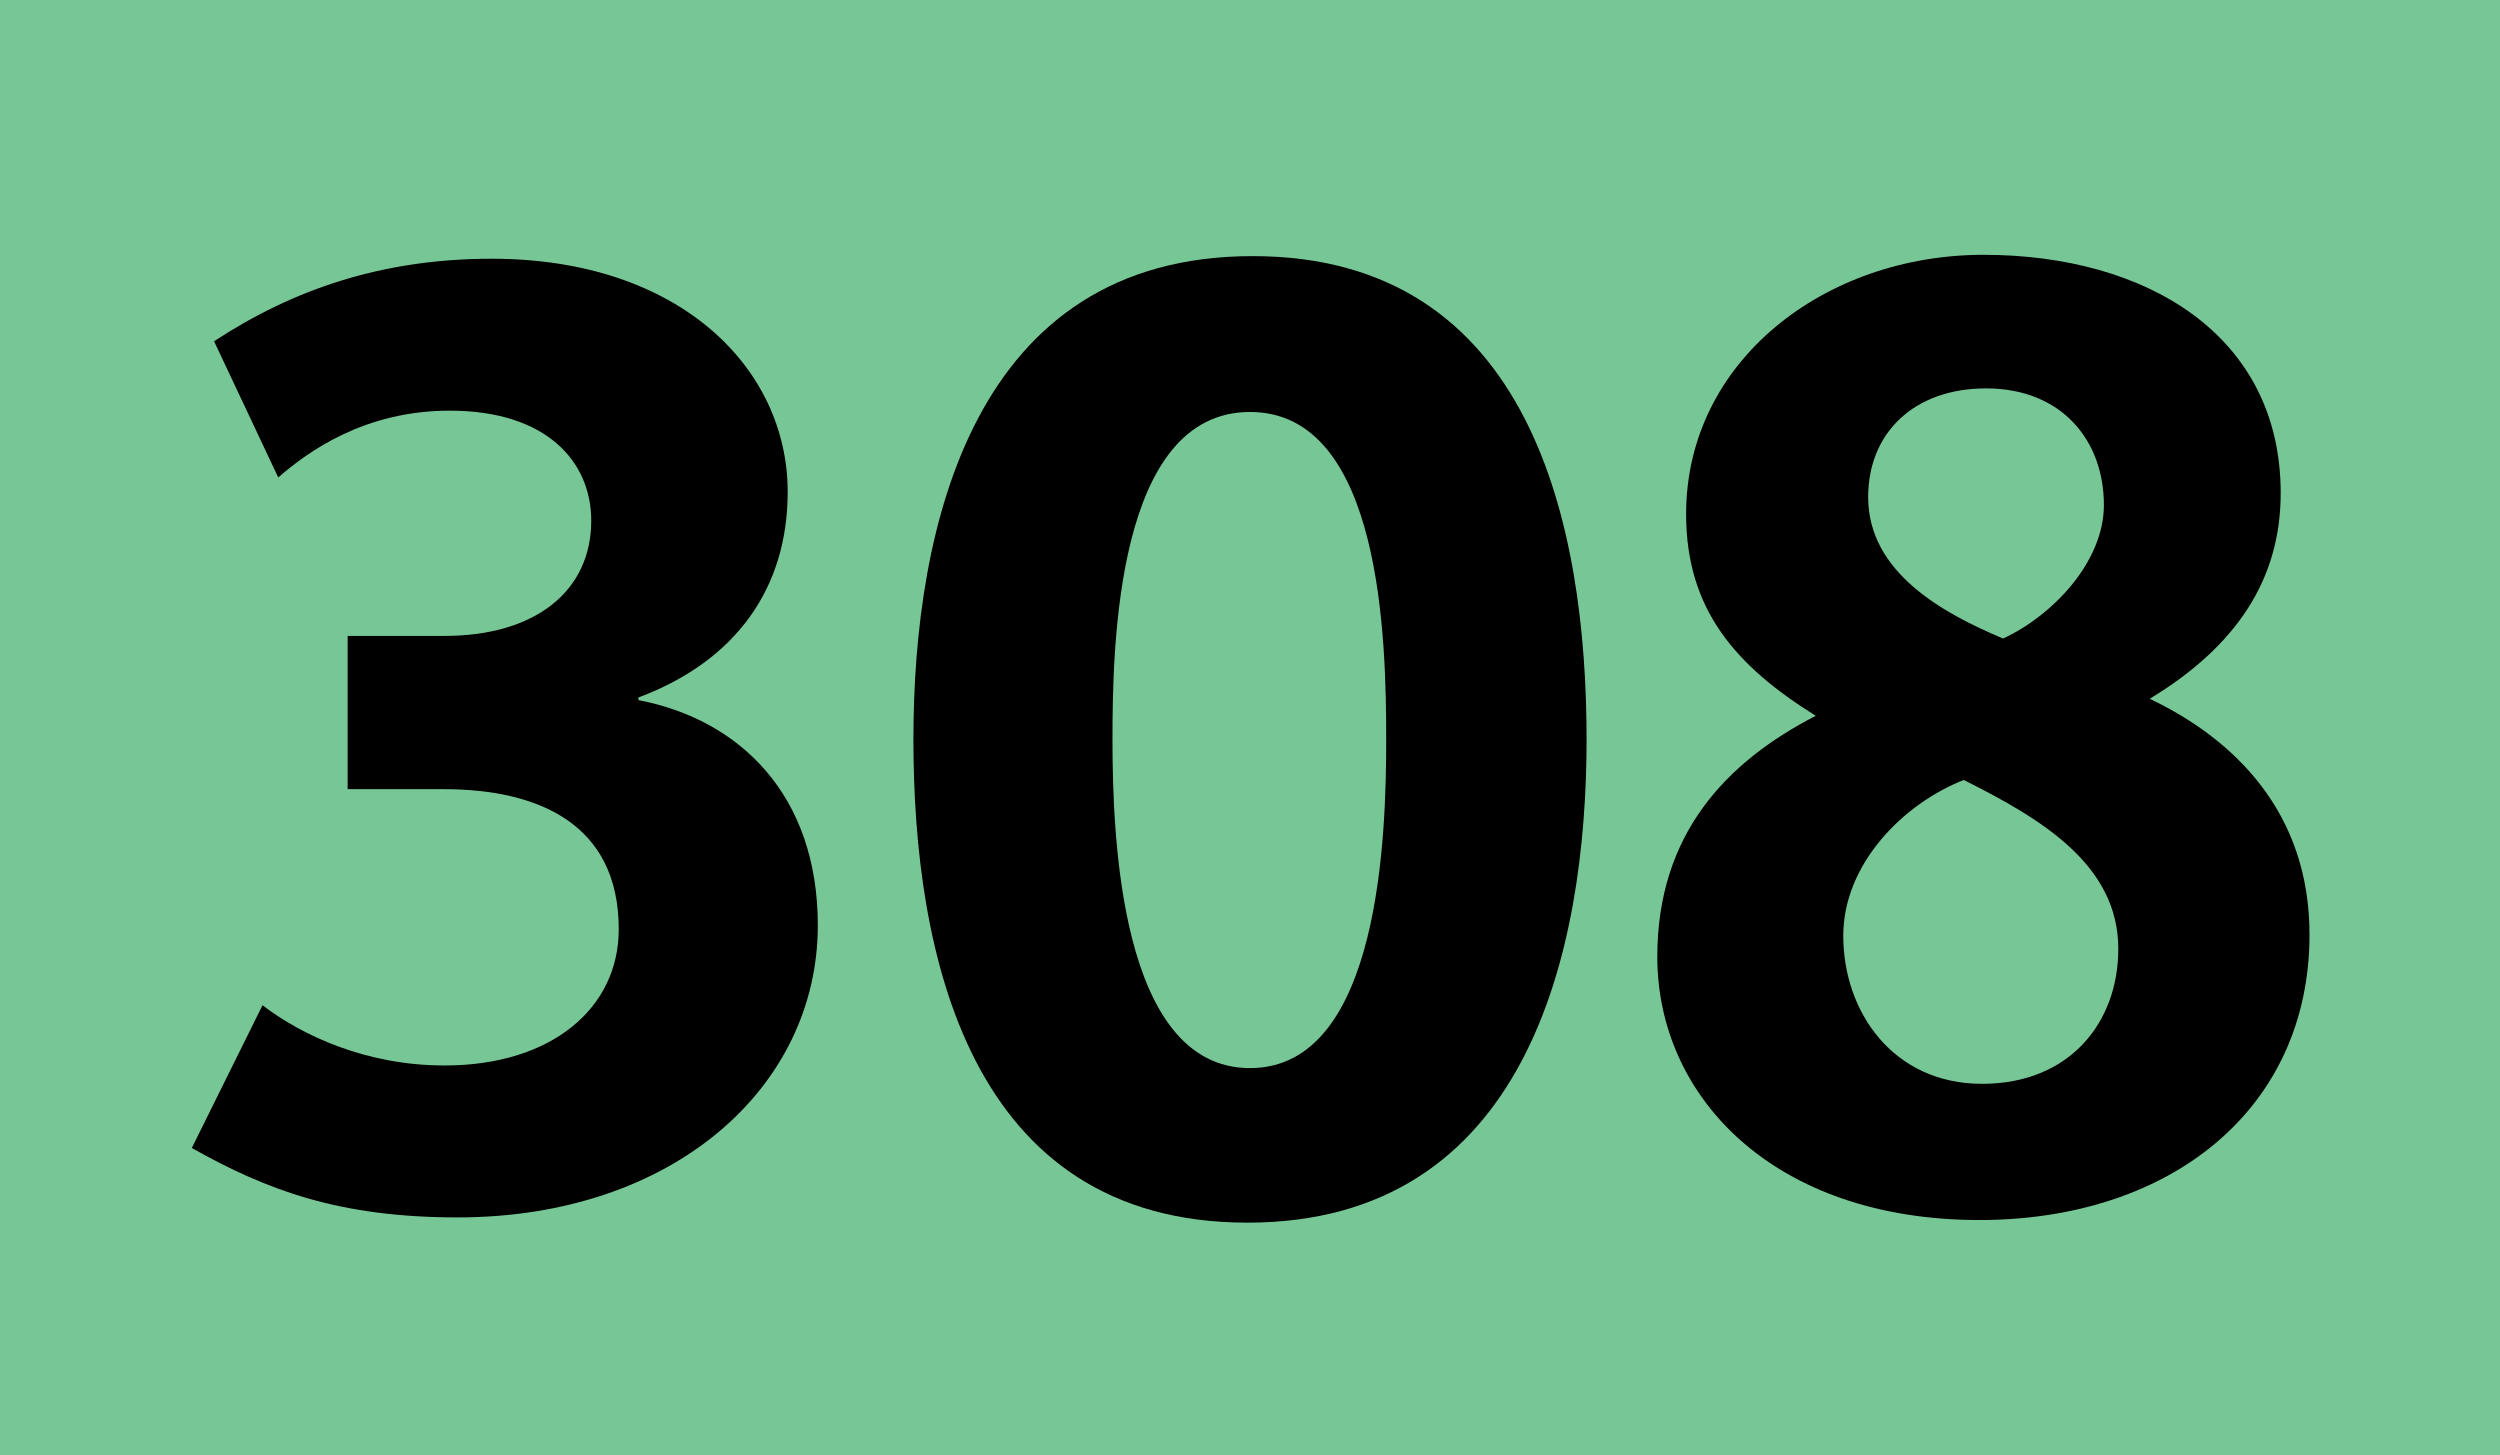 <?xml version='1.0' encoding='utf-8'?>
<svg xmlns="http://www.w3.org/2000/svg" height="1000" id="Calque_1" version="1.1" width="1718" xml:space="preserve">
<rect height="1000" style="fill:#77C695;" width="1718" />
<g>
	<path d="M314.502,836.6c-81.899,0-131.399-18.899-182.699-47.699l48.6-98.1c27,20.7,71.1,41.399,125.099,41.399   c73.799,0,119.7-39.6,119.7-93.599c0-72.9-55.8-96.3-120.6-96.3h-65.7V437.002h66.6c62.1,0,100.799-30.6,100.799-79.199   c0-40.5-30.6-75.6-97.199-75.6c-58.5,0-97.199,27.9-117.899,45.9l-44.1-93.6c54.9-36,116.099-56.7,190.799-56.7   c129.599,0,203.398,75.6,203.398,160.199c0,65.699-35.1,116.099-102.6,141.299v1.8c70.2,13.5,123.3,65.699,123.3,154.799   C562,747.501,462.101,836.6,314.502,836.6z" />
	<path d="M857.2,840.2c-191.698,0-229.498-185.399-229.498-332.099c0-146.698,41.399-332.097,233.097-332.097   c191.699,0,229.499,185.399,229.499,332.097C1090.298,654.801,1048.898,840.2,857.2,840.2z M859,283.104   c-91.799,0-94.499,160.199-94.499,224.998c0,63.9,4.5,225.899,94.499,225.899c90,0,93.599-162.899,93.599-225.899   C952.599,441.502,949.898,283.104,859,283.104z" />
	<path d="M1360.297,838.4c-141.299,0-221.398-84.6-221.398-180.899c0-84.599,47.7-134.099,108.899-165.599   c-54.899-34.2-89.1-72.899-89.1-138.599c0-105.299,95.399-178.199,204.299-178.199c111.6,0,204.299,54.899,204.299,163.799   c0,59.399-30.6,105.299-89.999,141.299c58.499,27.899,109.799,78.3,109.799,161.999   C1587.096,762.801,1490.797,838.4,1360.297,838.4z M1349.497,536.002c-41.399,16.199-82.799,57.6-82.799,107.1   c0,52.199,34.199,101.699,95.399,101.699c60.299,0,93.599-42.3,93.599-92.699C1455.696,594.502,1403.497,563.002,1349.497,536.002z    M1364.797,266.904c-49.499,0-80.999,30.6-80.999,74.7c0,52.199,52.199,80.099,92.699,97.199c33.3-15.3,69.3-52.2,69.3-91.799   C1445.797,302.903,1416.997,266.904,1364.797,266.904z" />
</g>
</svg>